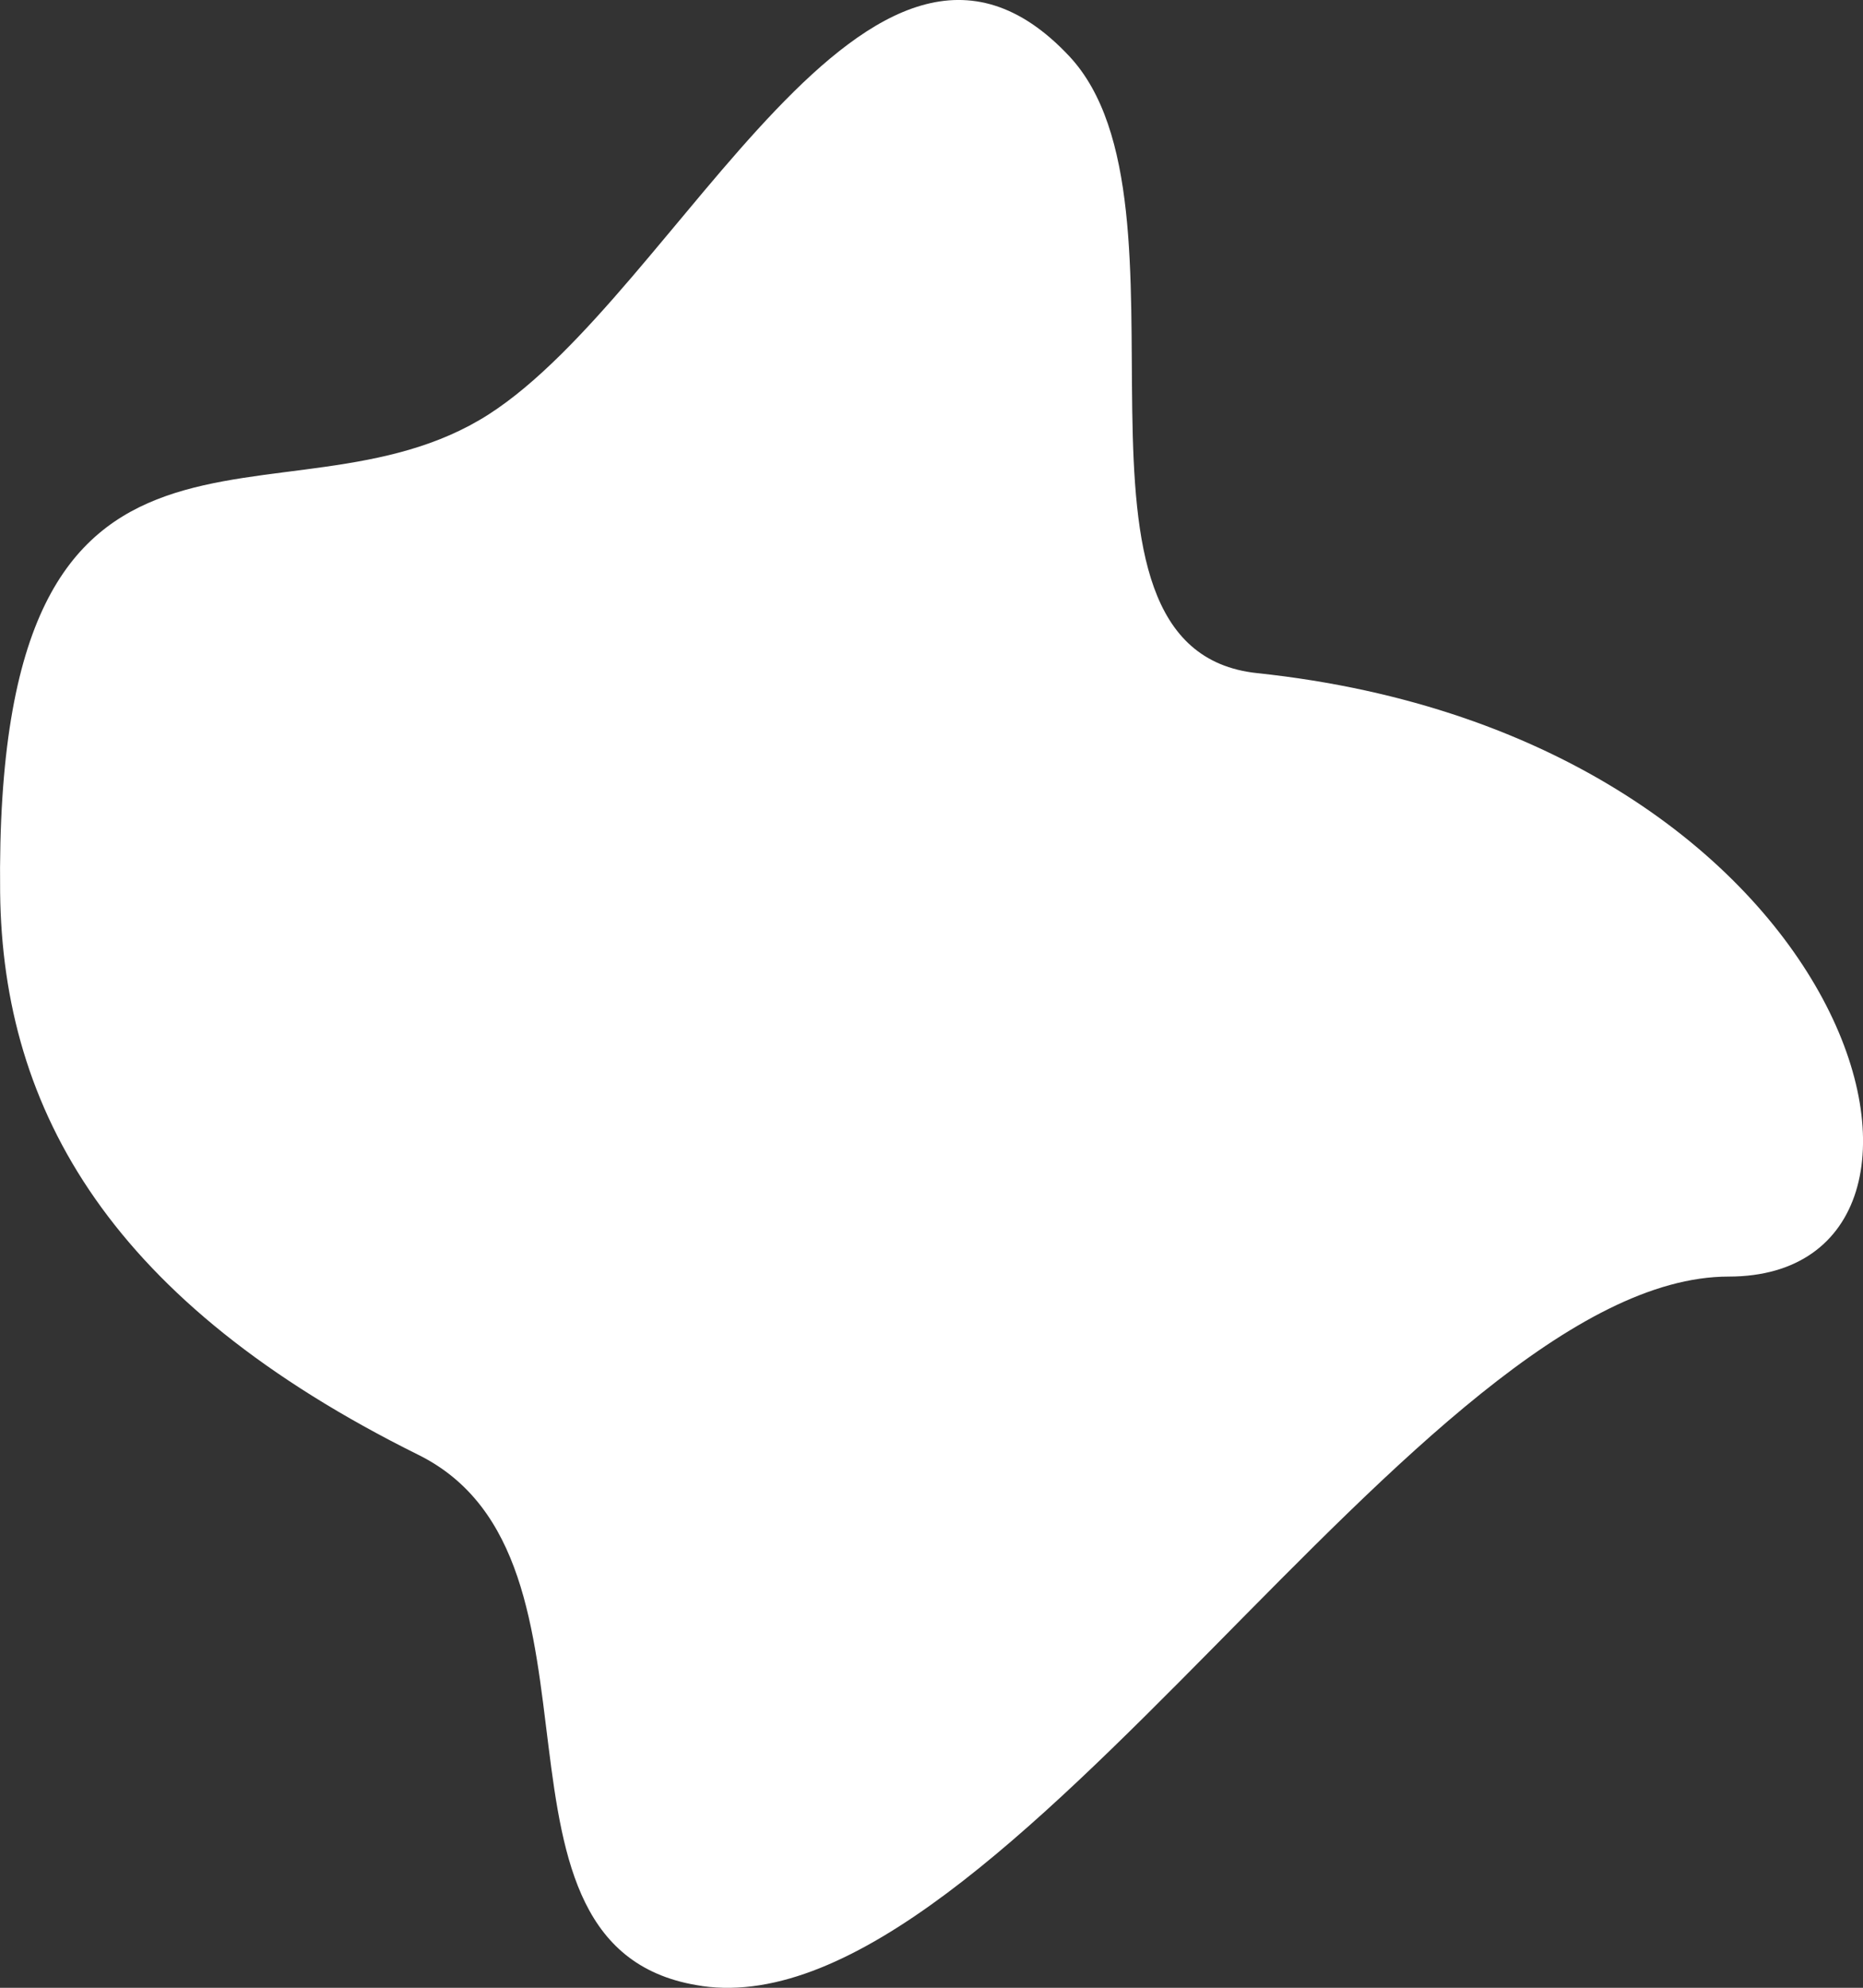 <?xml version="1.0" encoding="UTF-8"?>
<svg fill="#ffffff" id="Layer_1" data-name="Layer 1" xmlns="http://www.w3.org/2000/svg" viewBox="0 0 289.94 309.28">
  <rect x="0" y="0" width="289.94" height="309.28" fill="#333333" stroke="none"/>
  <path d="m109.22,308.99c-37.51-5.41-11.4-66.42-44.1-82.63C17.42,202.72.4,172.95.02,138.85c-.96-85.56,44.4-54.1,76.04-74.38,29.69-19.04,59.36-88.67,90.31-55.77,21.62,22.98-5.13,92.39,29.28,96.03,94.12,9.94,116.15,93.89,73.38,93.89-47.8,0-112.82,117.15-159.8,110.38Z"/>
</svg>
